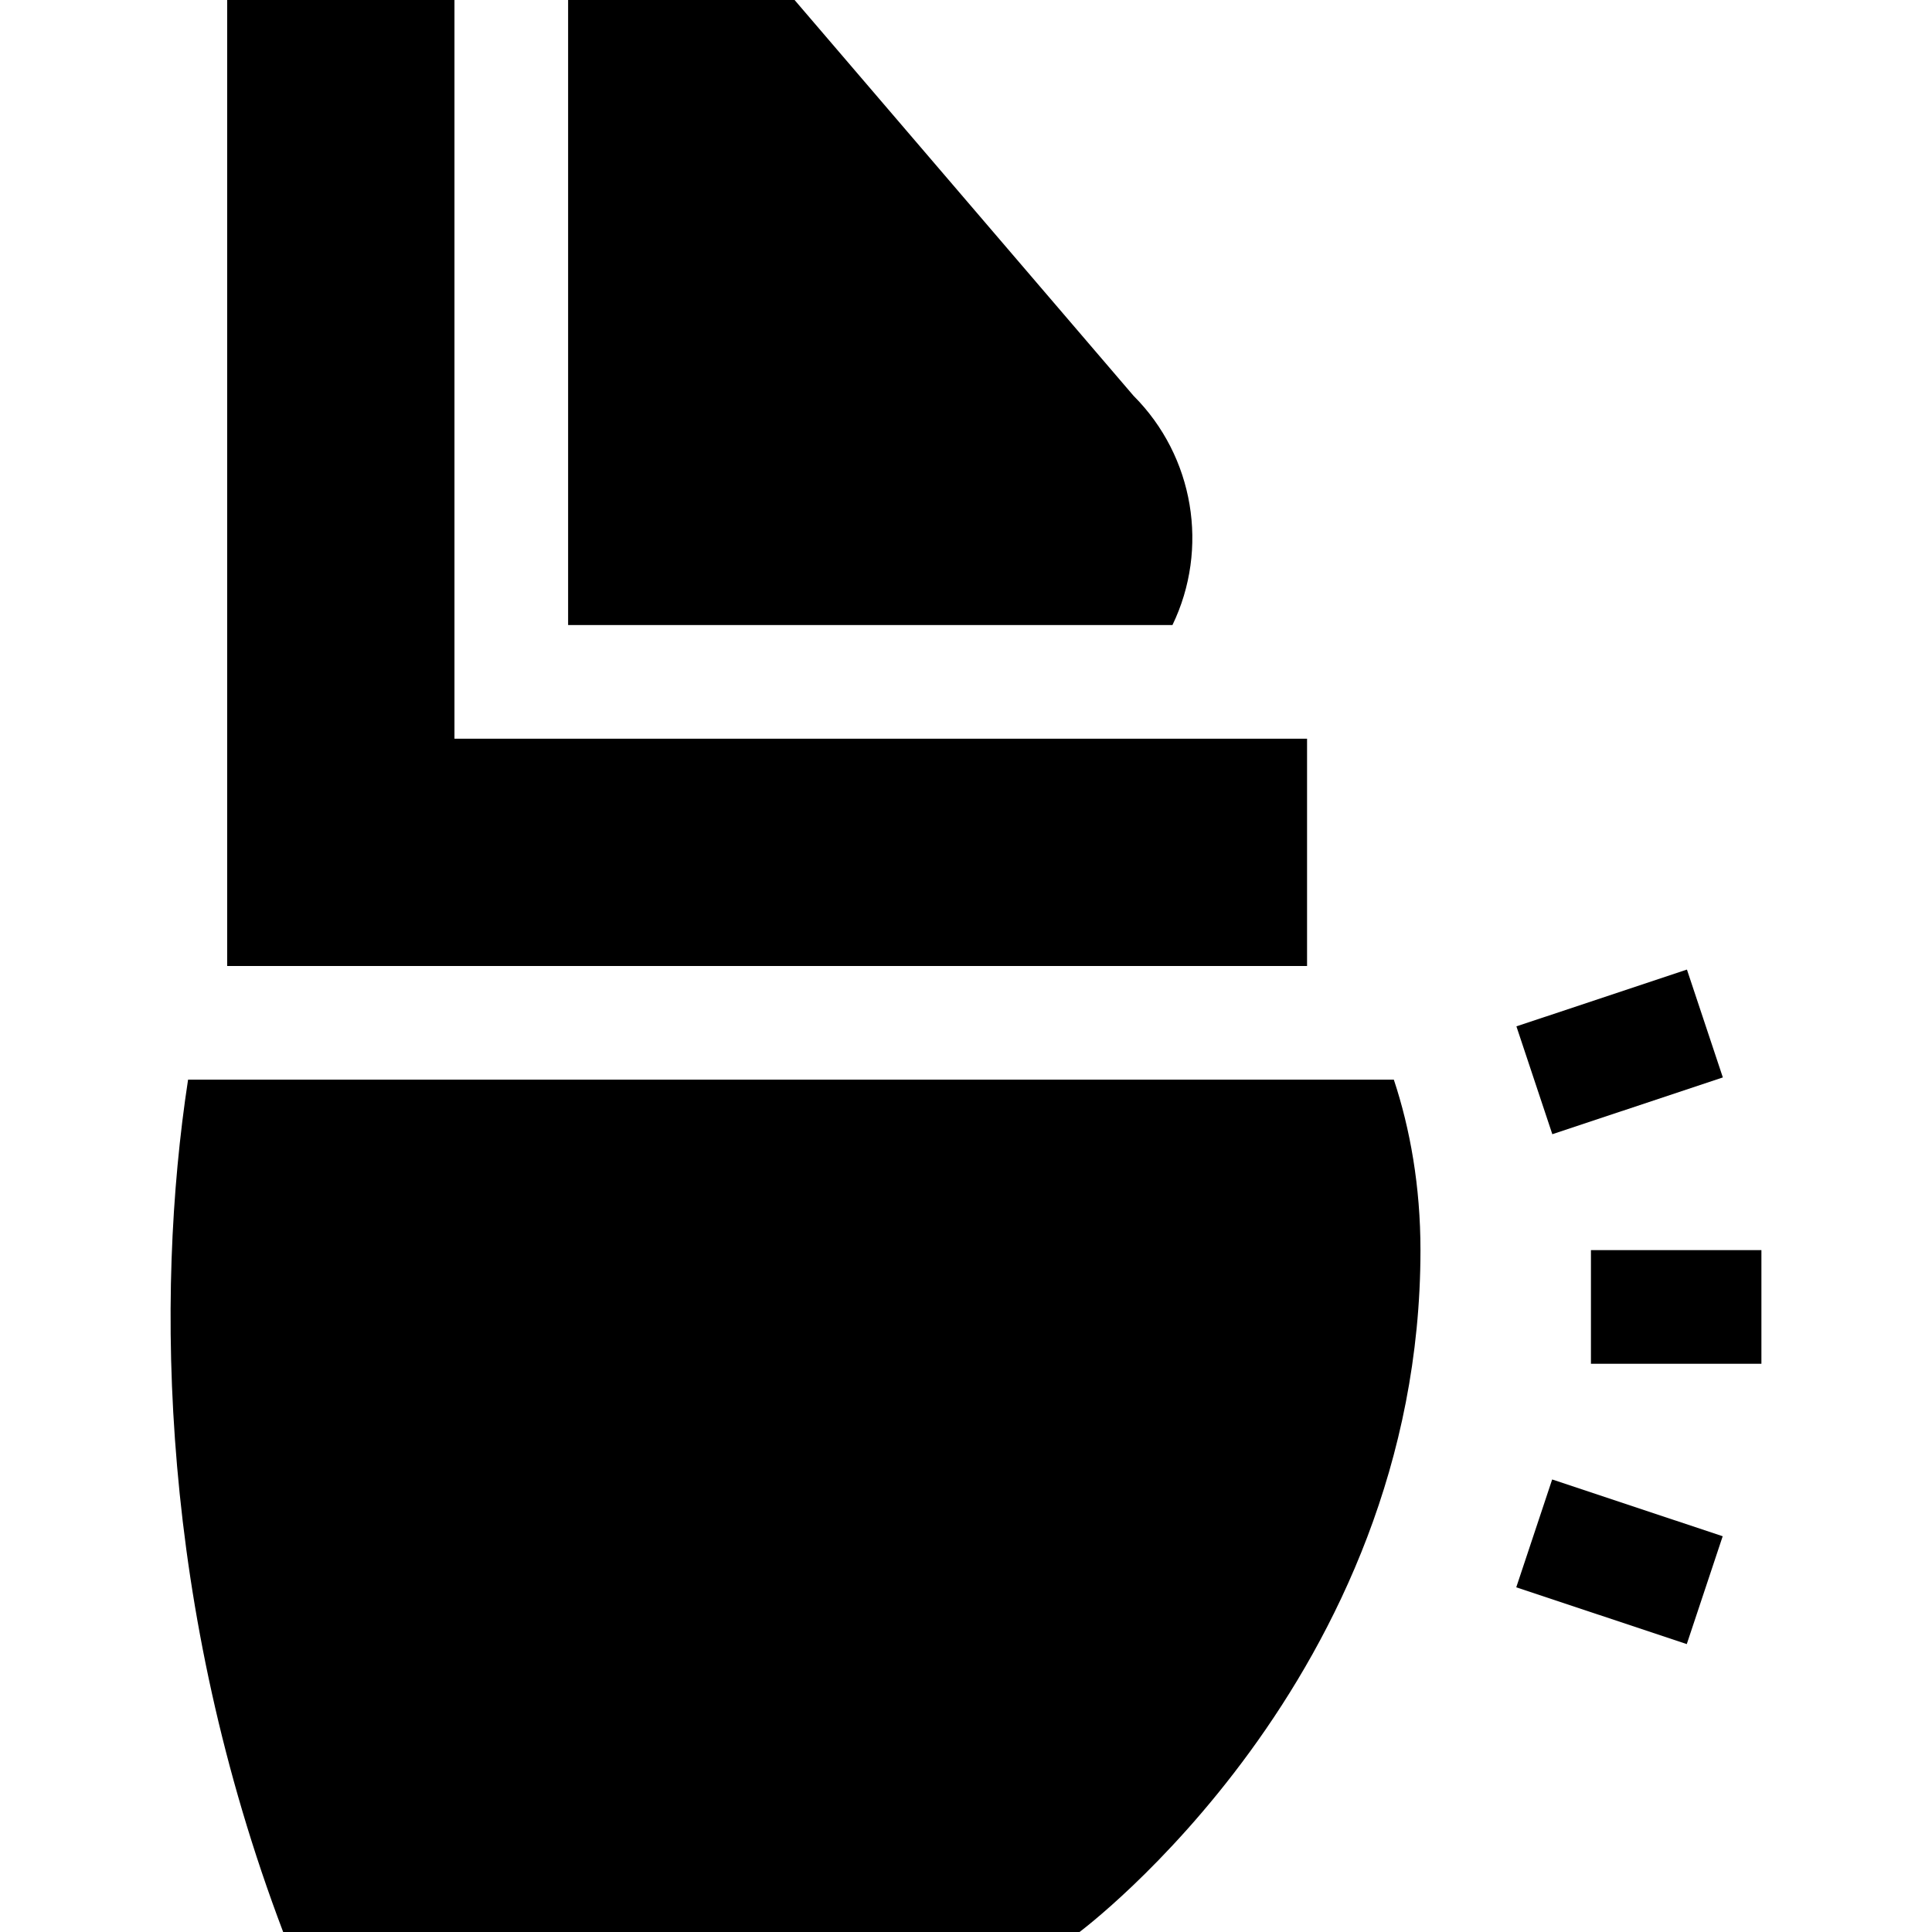 <svg id="Capa_1" enable-background="new 0 0 510 510" height="512" viewBox="0 0 510 510" width="512" xmlns="http://www.w3.org/2000/svg"><g><path d="m419.968 330h45v30h-45z"/><path d="m403.751 262.5h47.434v30h-47.434z" transform="matrix(.949 -.316 .316 .949 -65.814 149.407)"/><path d="m412.468 388.783h30v47.434h-30z" transform="matrix(.316 -.949 .949 .316 -99.041 687.588)"/><path d="m345.031 195h-225.063v-195h-60v255h285.063z"/><path d="m299.216 104.467-89.468-104.467h-59.781v165h159.53c9.726-20.137 5.744-44.508-10.281-60.533z"/><path d="m49.647 285c-8.826 57.56-7.272 139.665 25.102 225h210.219s90-67 90-180c0-16.844-2.733-32.062-7.032-45z"/></g></svg>